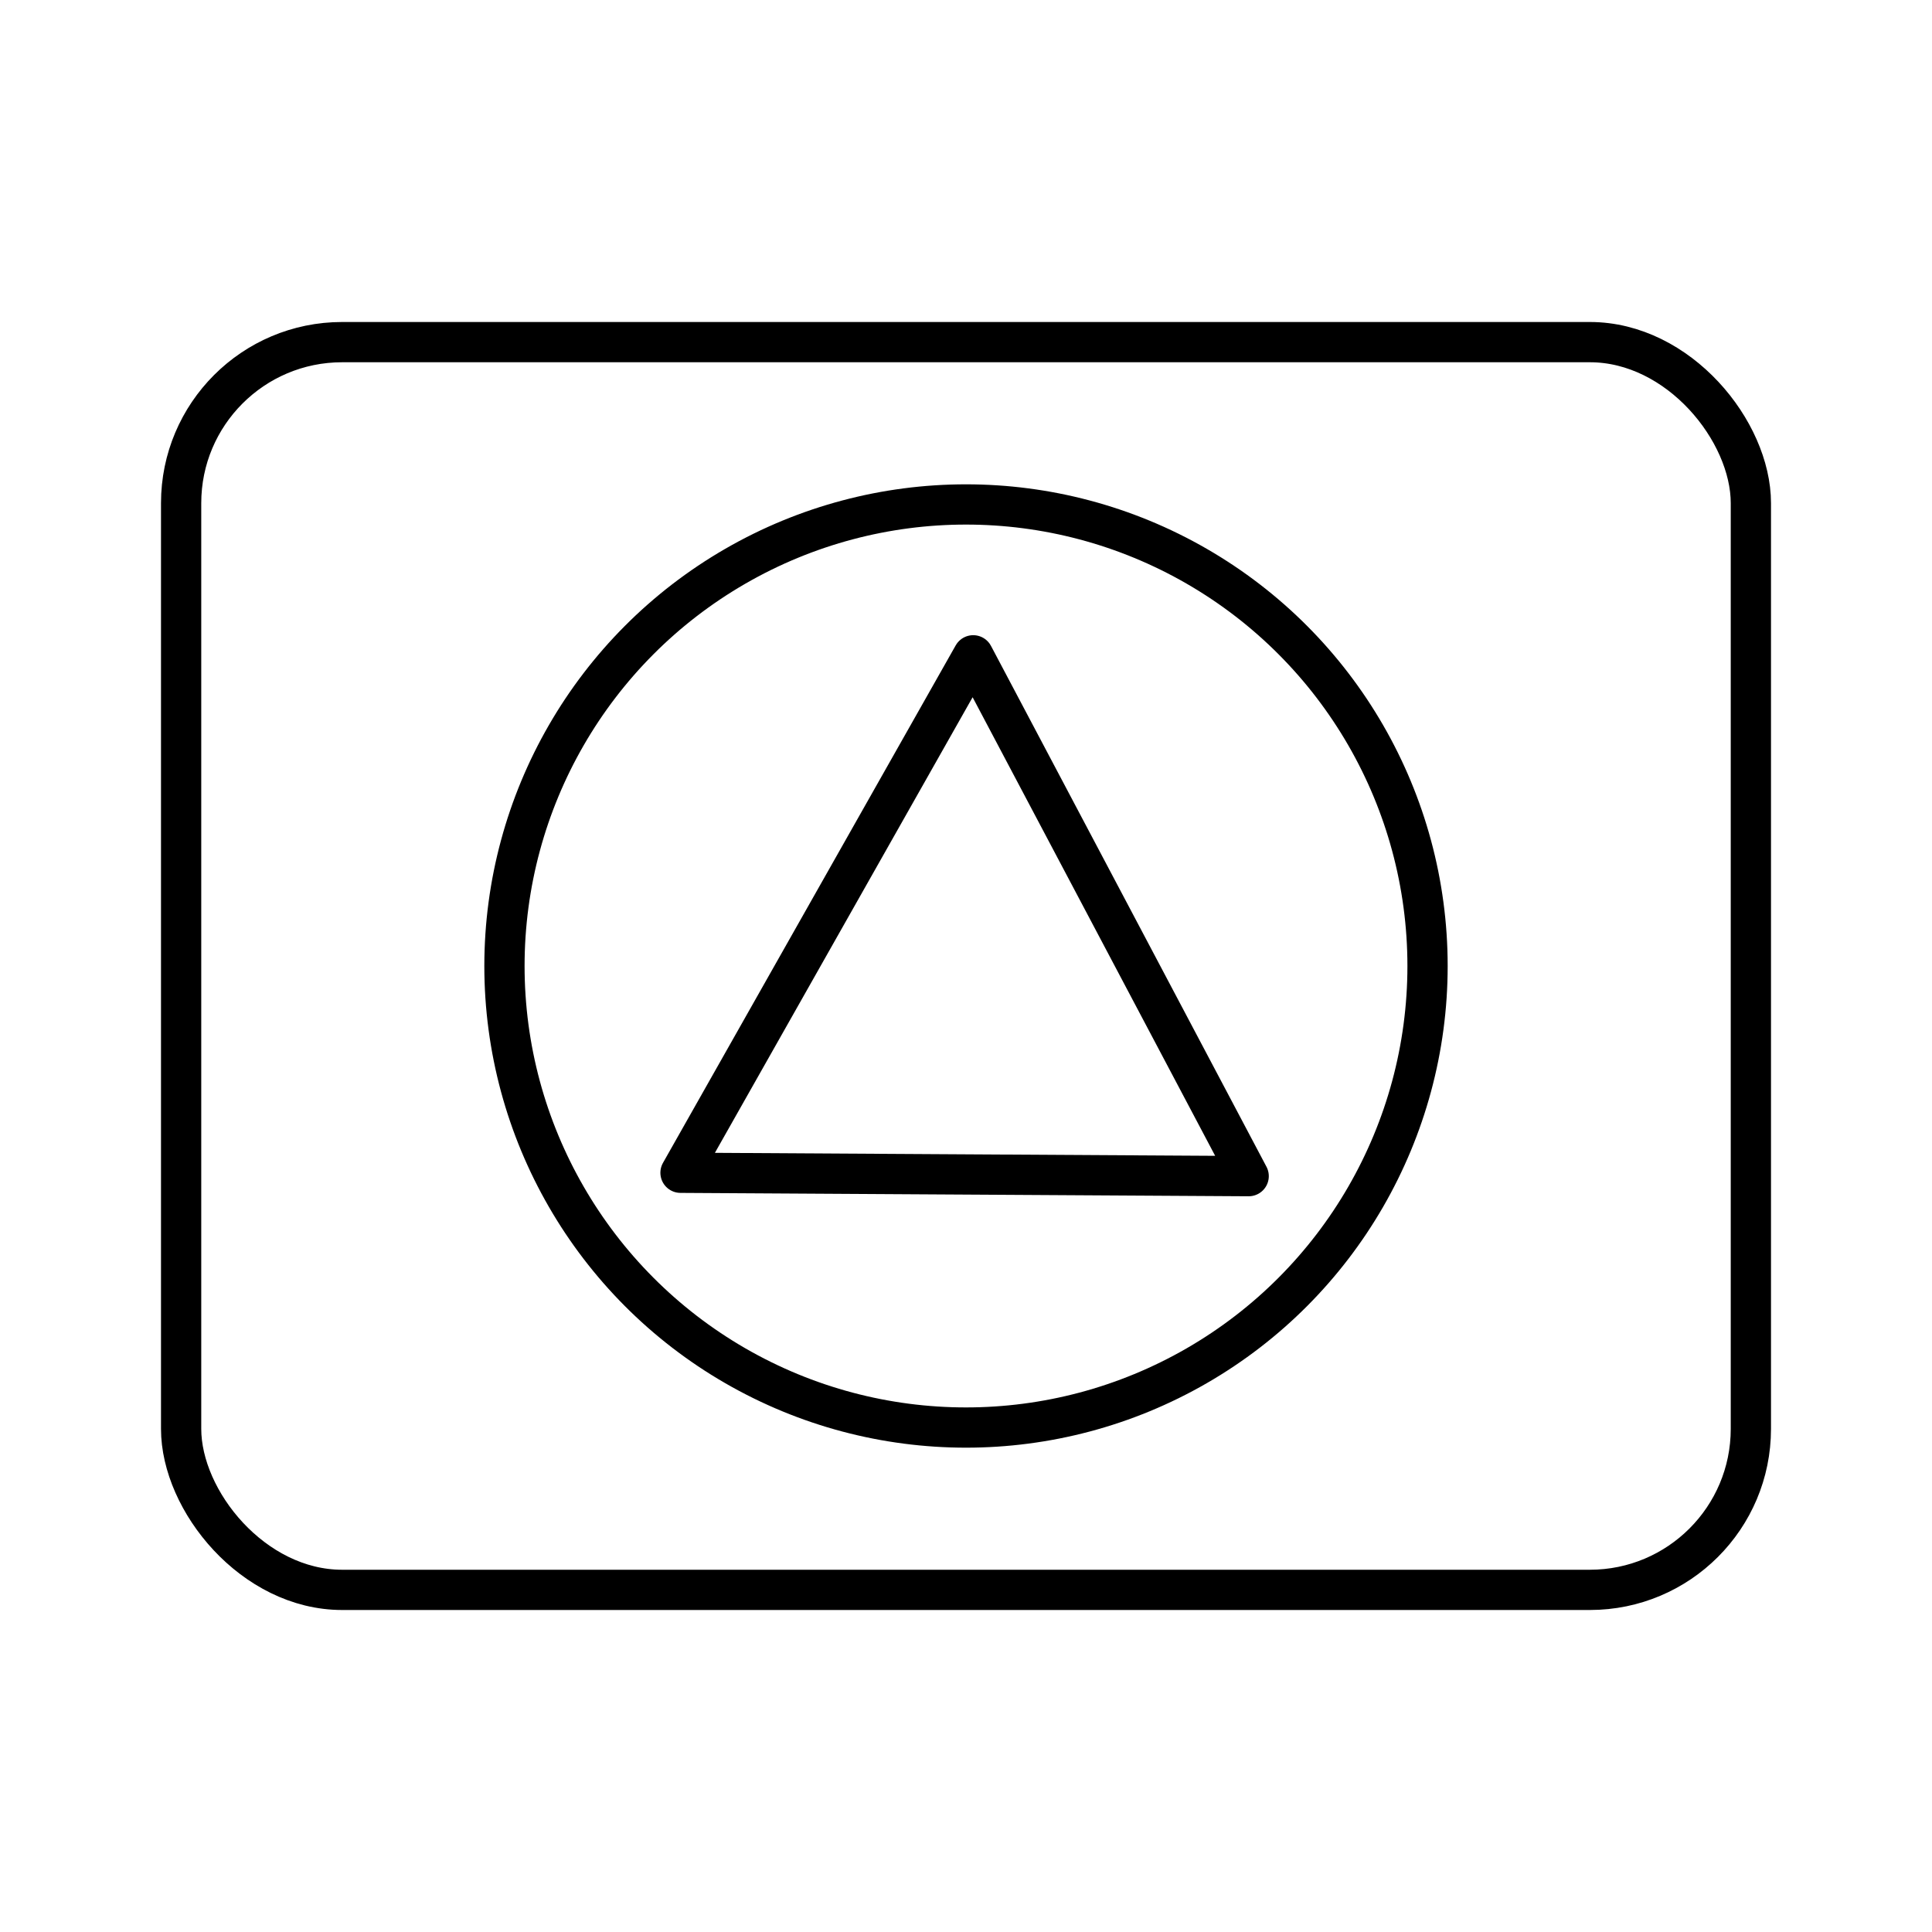 <svg xmlns="http://www.w3.org/2000/svg" width="1em" height="1em" viewBox="0 0 48 48"><circle cx="24" cy="24" r="11.467" fill="none" stroke="currentColor" stroke-linecap="round" stroke-linejoin="round"/><rect width="39" height="31" x="4.5" y="8.5" fill="none" stroke="currentColor" stroke-linecap="round" stroke-linejoin="round" rx="4" ry="4"/><path fill="none" stroke="currentColor" stroke-linecap="round" stroke-linejoin="round" d="m16.907 29.137l7.272-12.856l6.844 12.94l-7.058-.042z"/></svg>